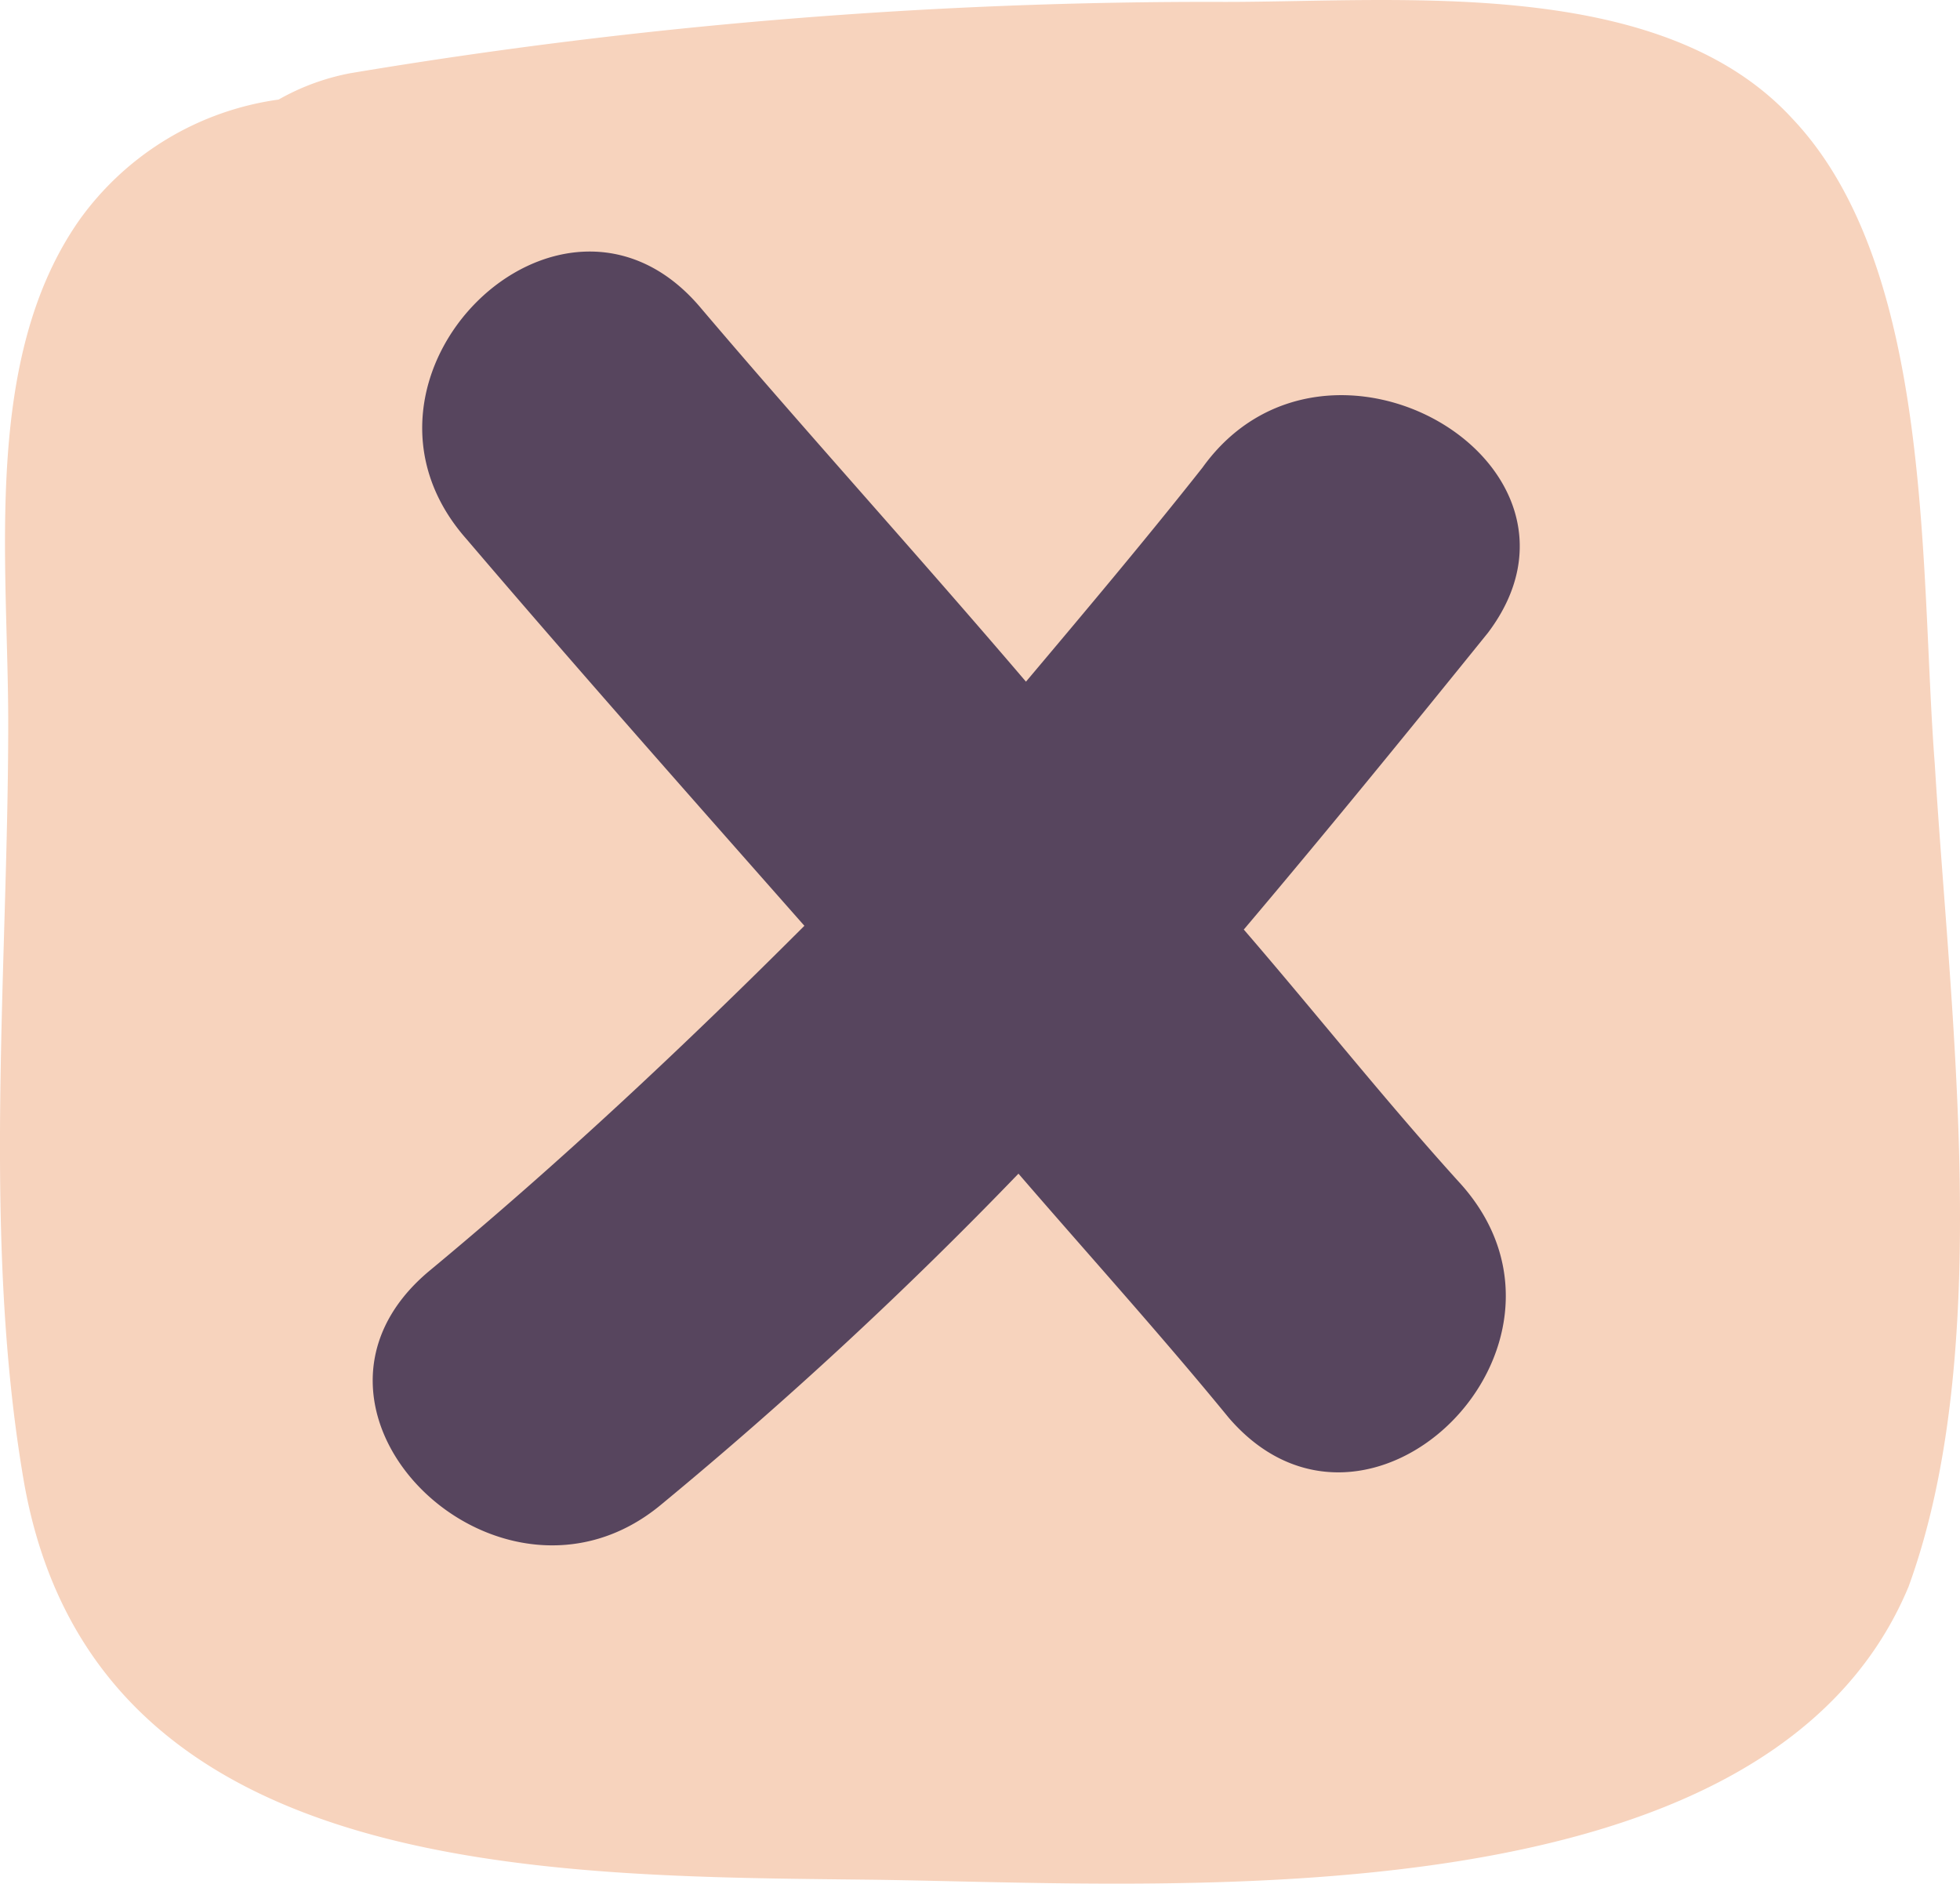 <?xml version="1.0" encoding="UTF-8"?><svg xmlns="http://www.w3.org/2000/svg" width="52.19" height="50.156" viewBox="0 0 52.19 50.156" x="0px" y="0px" version="1.1" xmlns:xlink="http://www.w3.org/1999/xlink">
  
  <title>Ресурс 428</title>
  <g id="Слой_2" data-name="Слой 2">
    <g id="Capa_1" data-name="Capa 1">
      <g>
        <path d="M51.519,20.351c-.4-5.1,0-13.2-3.8-17.2-3.5-3.8-10.4-3.1-15.1-3.1a138.239,138.239,0,0,0-23.3,1.9,6.191,6.191,0,0,0-1.9.7,7.844,7.844,0,0,0-5.3,3.2c-2.6,3.7-1.9,9.1-1.9,13.4,0,6.5-.7,13.6.4,20.1,1.8,10.7,13.8,10.6,22.6,10.7,7.9.1,23.8,1.3,27.6-7.8C53.119,35.951,51.92,26.951,51.519,20.351Z" style="
        fill: #f7d3bd;
      "/>
        <path d="M33.119,24.751c2.2-2.6,4.4-5.3,6.5-7.9,3.4-4.5-4.3-9-7.6-4.4-1.5,1.9-3.1,3.8-4.7,5.7-2.9-3.4-5.9-6.7-8.7-10-3.7-4.3-10,1.9-6.2,6.2,2.9,3.4,6,6.9,9,10.3-3.2,3.2-6.5,6.3-10,9.2-4.4,3.7,1.9,9.8,6.2,6.2a113.721,113.721,0,0,0,9.5-8.8c1.9,2.2,3.8,4.3,5.6,6.5,3.7,4.3,10-1.9,6.2-6.2C36.92,29.351,35.019,26.951,33.119,24.751Z" style="
        fill: #57455e;
      "/>
      </g>
    </g>
  </g>
</svg>